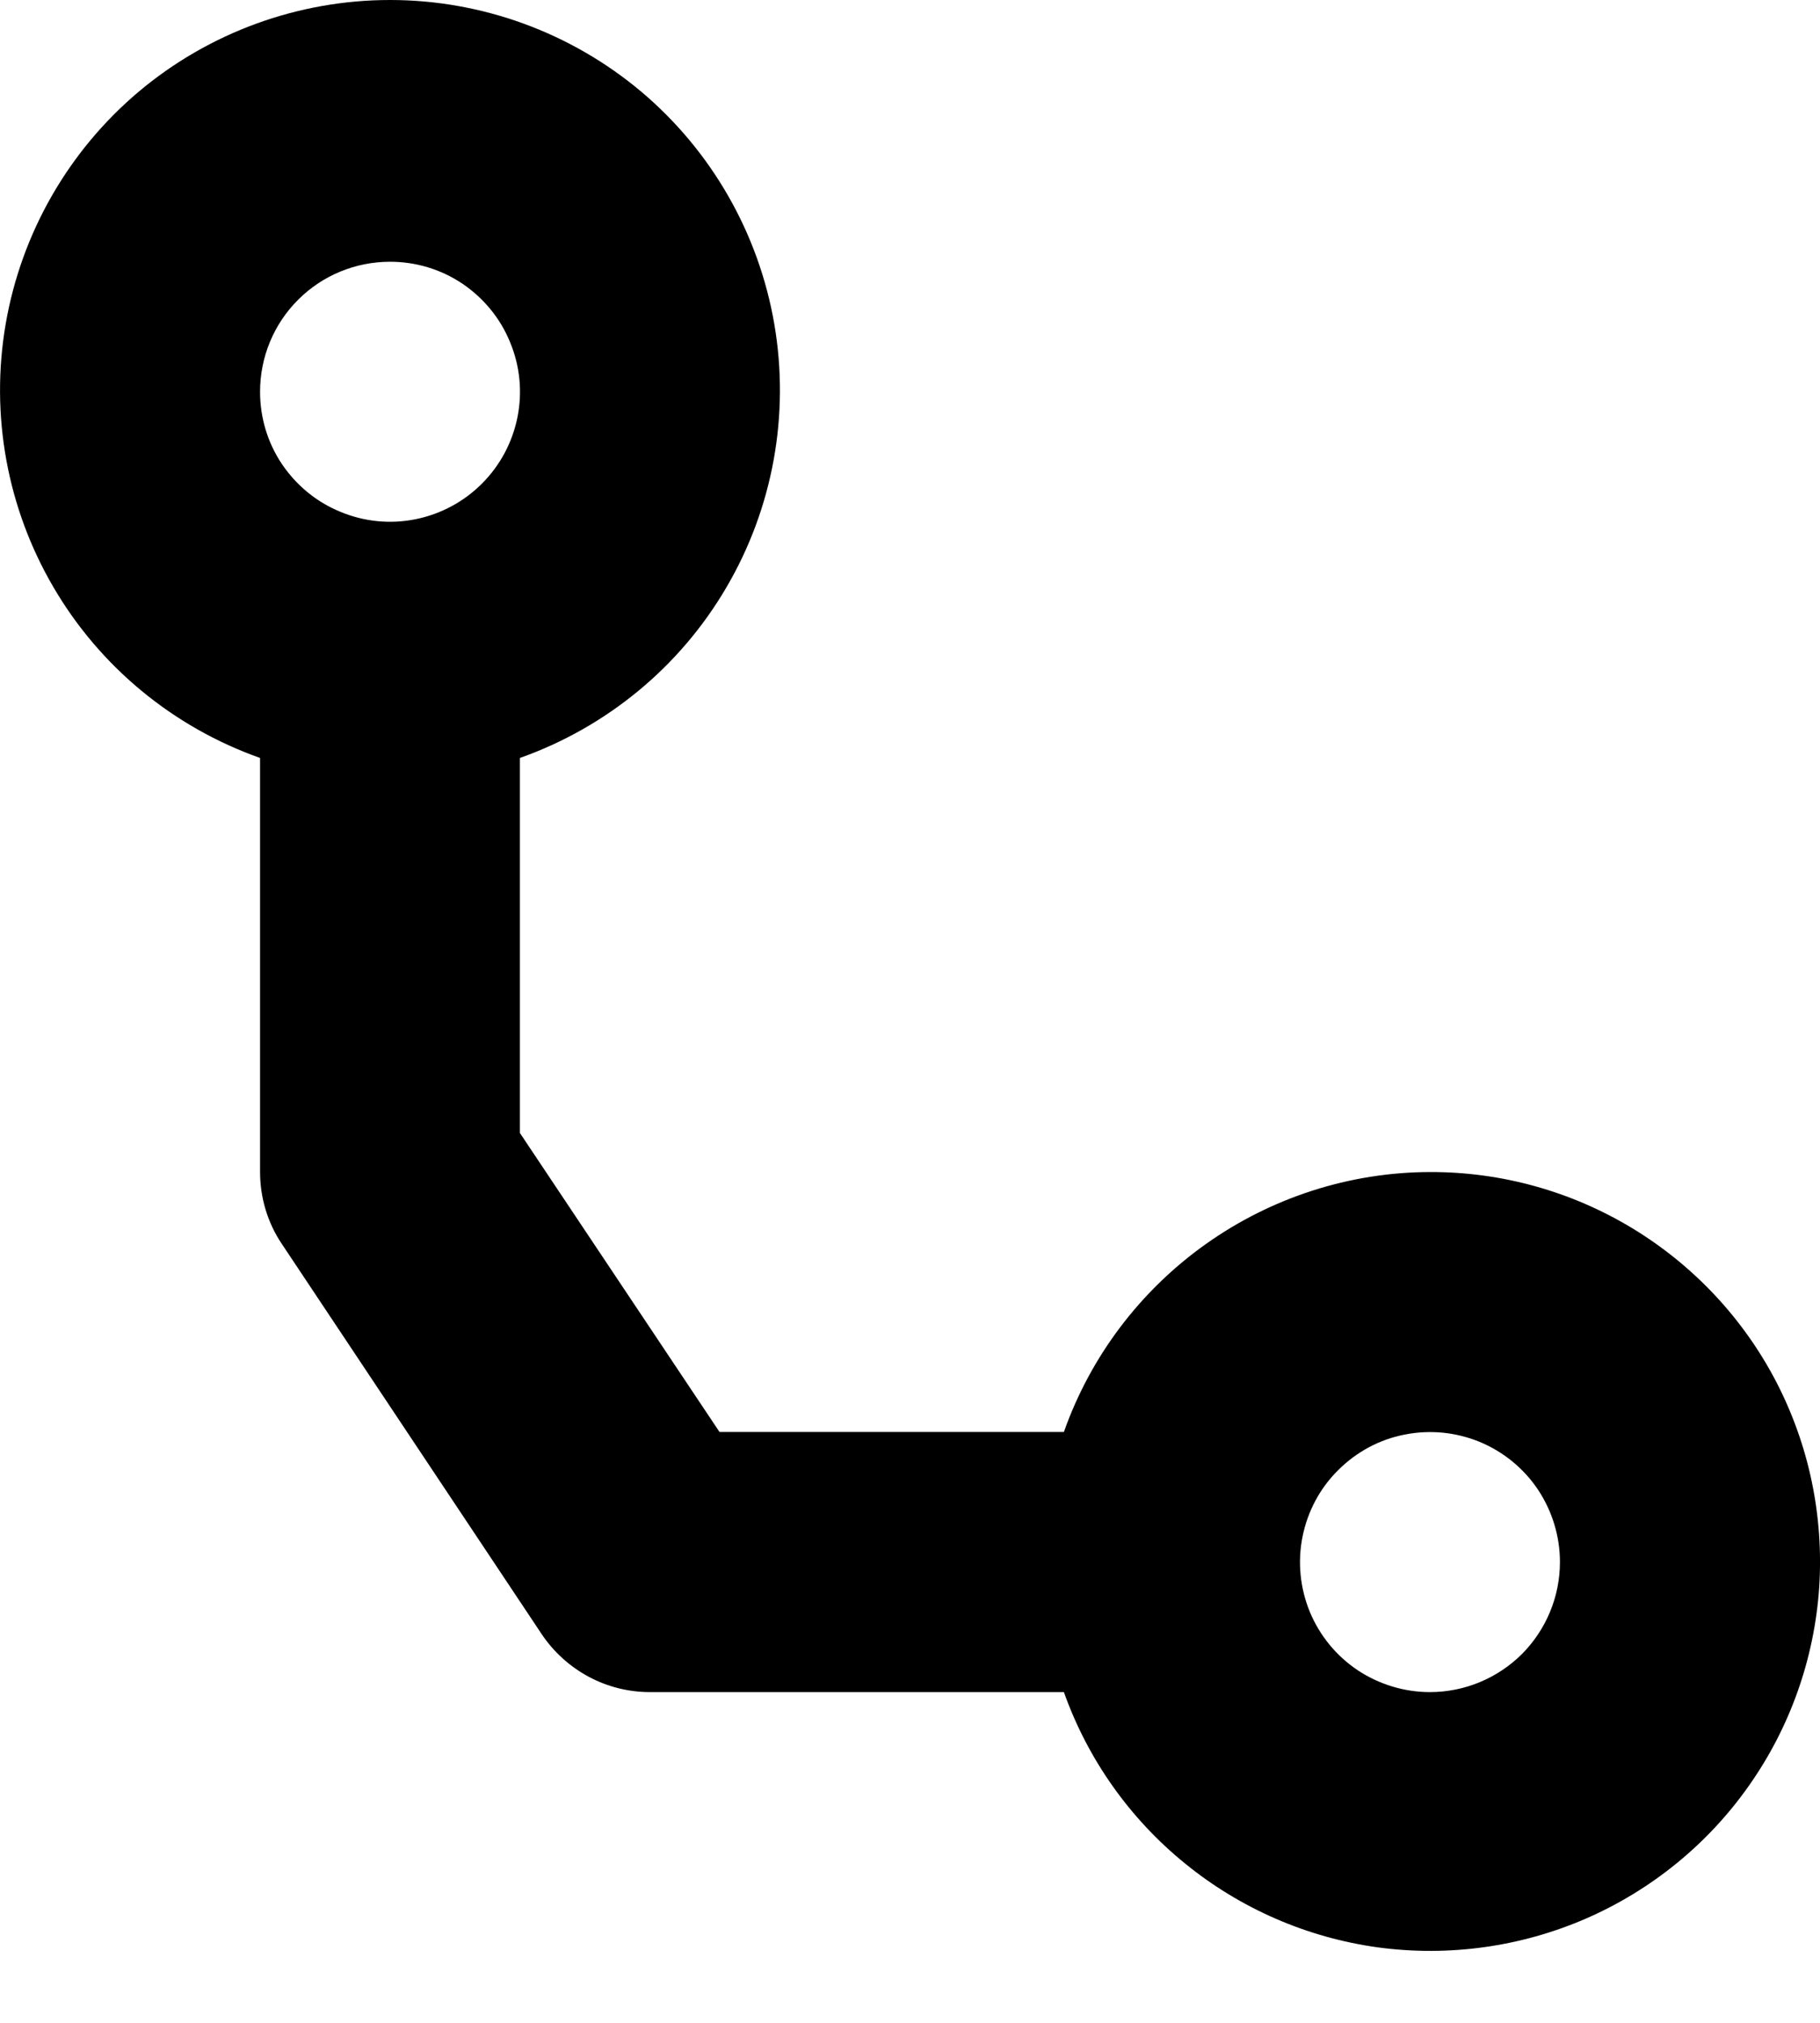 <svg width="9" height="10" viewBox="0 0 9 10" fill="none" xmlns="http://www.w3.org/2000/svg">
<path d="M7.071 5.794C6.674 5.795 6.287 5.92 5.963 6.15C5.639 6.38 5.393 6.705 5.261 7.079H3.558L2.571 5.601V3.747C3 3.595 3.362 3.297 3.592 2.904C3.822 2.512 3.906 2.051 3.829 1.602C3.752 1.154 3.519 0.747 3.172 0.454C2.824 0.161 2.383 0 1.929 0C1.474 0 1.033 0.161 0.685 0.454C0.338 0.747 0.105 1.154 0.028 1.602C-0.049 2.051 0.035 2.512 0.265 2.904C0.495 3.297 0.857 3.595 1.286 3.747V5.794C1.286 5.92 1.323 6.045 1.394 6.15L2.679 8.079C2.738 8.167 2.818 8.239 2.911 8.289C3.004 8.339 3.108 8.365 3.214 8.365H5.261C5.379 8.697 5.587 8.991 5.861 9.213C6.135 9.436 6.465 9.579 6.814 9.627C7.164 9.674 7.52 9.625 7.844 9.484C8.167 9.343 8.446 9.116 8.649 8.827C8.852 8.539 8.972 8.2 8.996 7.848C9.019 7.495 8.946 7.144 8.783 6.83C8.62 6.517 8.374 6.255 8.072 6.072C7.77 5.889 7.424 5.793 7.071 5.794ZM1.929 1.294C2.056 1.294 2.18 1.331 2.286 1.402C2.391 1.473 2.474 1.573 2.522 1.691C2.571 1.808 2.584 1.937 2.559 2.062C2.534 2.187 2.473 2.301 2.383 2.391C2.293 2.481 2.179 2.542 2.054 2.567C1.929 2.592 1.8 2.579 1.683 2.53C1.565 2.482 1.465 2.399 1.394 2.294C1.323 2.188 1.286 2.064 1.286 1.937C1.286 1.766 1.353 1.603 1.474 1.482C1.595 1.361 1.758 1.294 1.929 1.294ZM7.071 8.365C6.944 8.365 6.82 8.327 6.714 8.257C6.608 8.186 6.526 8.086 6.477 7.968C6.429 7.851 6.416 7.721 6.441 7.597C6.466 7.472 6.527 7.357 6.617 7.268C6.707 7.178 6.821 7.116 6.946 7.092C7.071 7.067 7.2 7.08 7.317 7.128C7.435 7.177 7.535 7.259 7.606 7.365C7.676 7.471 7.714 7.595 7.714 7.722C7.714 7.893 7.646 8.056 7.526 8.177C7.405 8.297 7.242 8.365 7.071 8.365Z" fill="black"/>
</svg>
